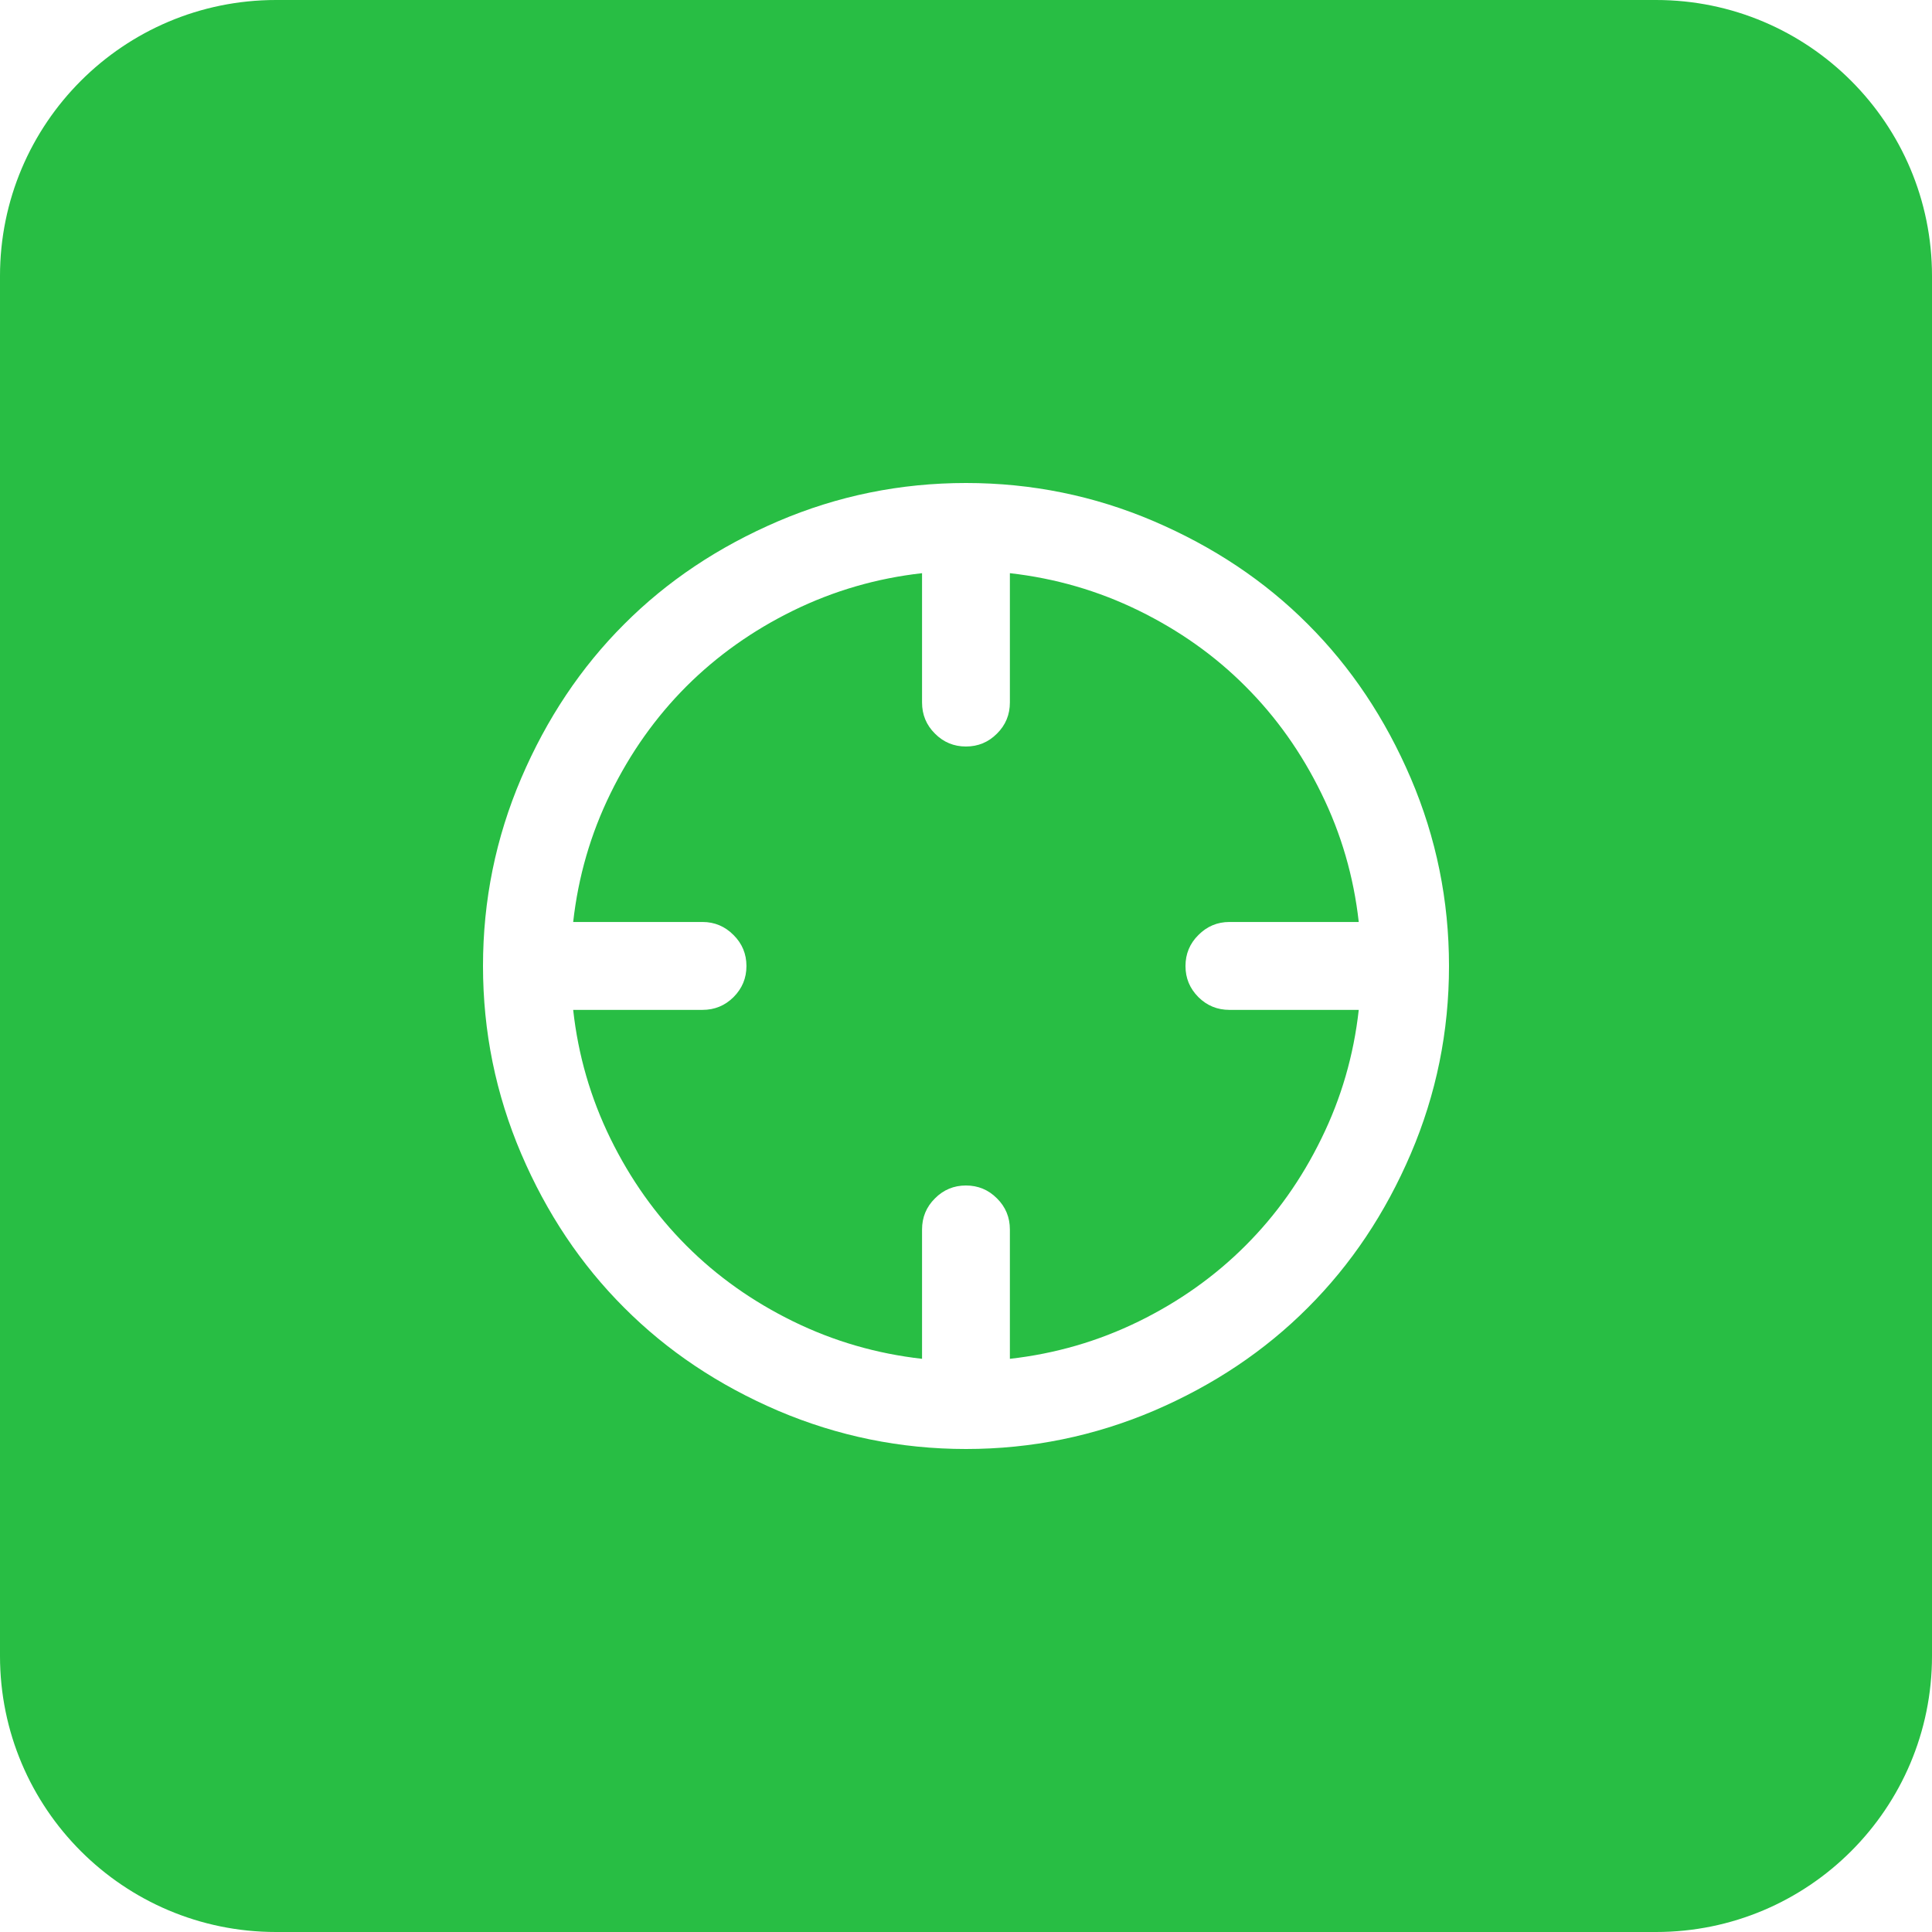 <svg width="28" height="28" viewBox="0 0 28 28" fill="none" xmlns="http://www.w3.org/2000/svg">
<g id="Subtract">
<path id="Subtract_2" fill-rule="evenodd" clip-rule="evenodd" d="M4 0C1.791 0 0 1.791 0 4V24C0 26.209 1.791 28 4 28H24C26.209 28 28 26.209 28 24V4C28 1.791 26.209 0 24 0H4ZM14 7C14.951 7 15.859 7.185 16.722 7.554C17.585 7.924 18.329 8.419 18.954 9.046C19.579 9.67 20.076 10.414 20.446 11.278C20.815 12.141 21 13.049 21 14C21 14.951 20.816 15.857 20.446 16.722C20.076 17.586 19.579 18.328 18.954 18.952C18.329 19.579 17.585 20.076 16.722 20.446C15.859 20.813 14.951 21 14 21C13.049 21 12.141 20.813 11.278 20.446C10.415 20.076 9.671 19.579 9.046 18.952C8.421 18.328 7.924 17.586 7.554 16.722C7.185 15.857 7 14.951 7 14C7 13.049 7.185 12.141 7.554 11.278C7.924 10.414 8.421 9.67 9.046 9.046C9.671 8.419 10.415 7.924 11.278 7.554C12.141 7.185 13.049 7 14 7ZM14.636 8.307V10.181C14.636 10.358 14.574 10.508 14.449 10.632C14.325 10.757 14.175 10.819 13.999 10.819C13.824 10.819 13.674 10.757 13.55 10.632C13.425 10.508 13.363 10.358 13.363 10.181V8.307C12.706 8.381 12.084 8.561 11.496 8.849C10.908 9.137 10.392 9.504 9.947 9.948C9.503 10.393 9.137 10.908 8.848 11.498C8.56 12.085 8.38 12.707 8.307 13.362H10.181C10.357 13.362 10.507 13.426 10.631 13.551C10.756 13.675 10.818 13.825 10.818 14C10.818 14.177 10.756 14.325 10.631 14.451C10.507 14.574 10.357 14.636 10.181 14.636H8.307C8.379 15.293 8.56 15.915 8.848 16.503C9.137 17.092 9.503 17.607 9.947 18.052C10.391 18.497 10.908 18.863 11.496 19.151C12.084 19.439 12.707 19.619 13.363 19.693V17.819C13.363 17.642 13.425 17.492 13.55 17.368C13.674 17.243 13.824 17.181 13.999 17.181C14.175 17.181 14.325 17.243 14.449 17.368C14.574 17.492 14.636 17.642 14.636 17.819V19.693C15.293 19.619 15.915 19.439 16.503 19.151C17.091 18.863 17.607 18.496 18.051 18.052C18.496 17.607 18.862 17.092 19.15 16.502C19.439 15.915 19.619 15.293 19.692 14.636H17.818C17.642 14.636 17.492 14.574 17.368 14.451C17.243 14.325 17.181 14.177 17.181 14C17.181 13.825 17.243 13.675 17.368 13.551C17.492 13.426 17.642 13.362 17.818 13.362H19.692C19.619 12.707 19.439 12.085 19.15 11.498C18.862 10.908 18.496 10.393 18.051 9.948C17.608 9.503 17.091 9.137 16.503 8.849C15.915 8.561 15.292 8.381 14.636 8.307Z" fill="#28BE44"/>
</g>
</svg>
